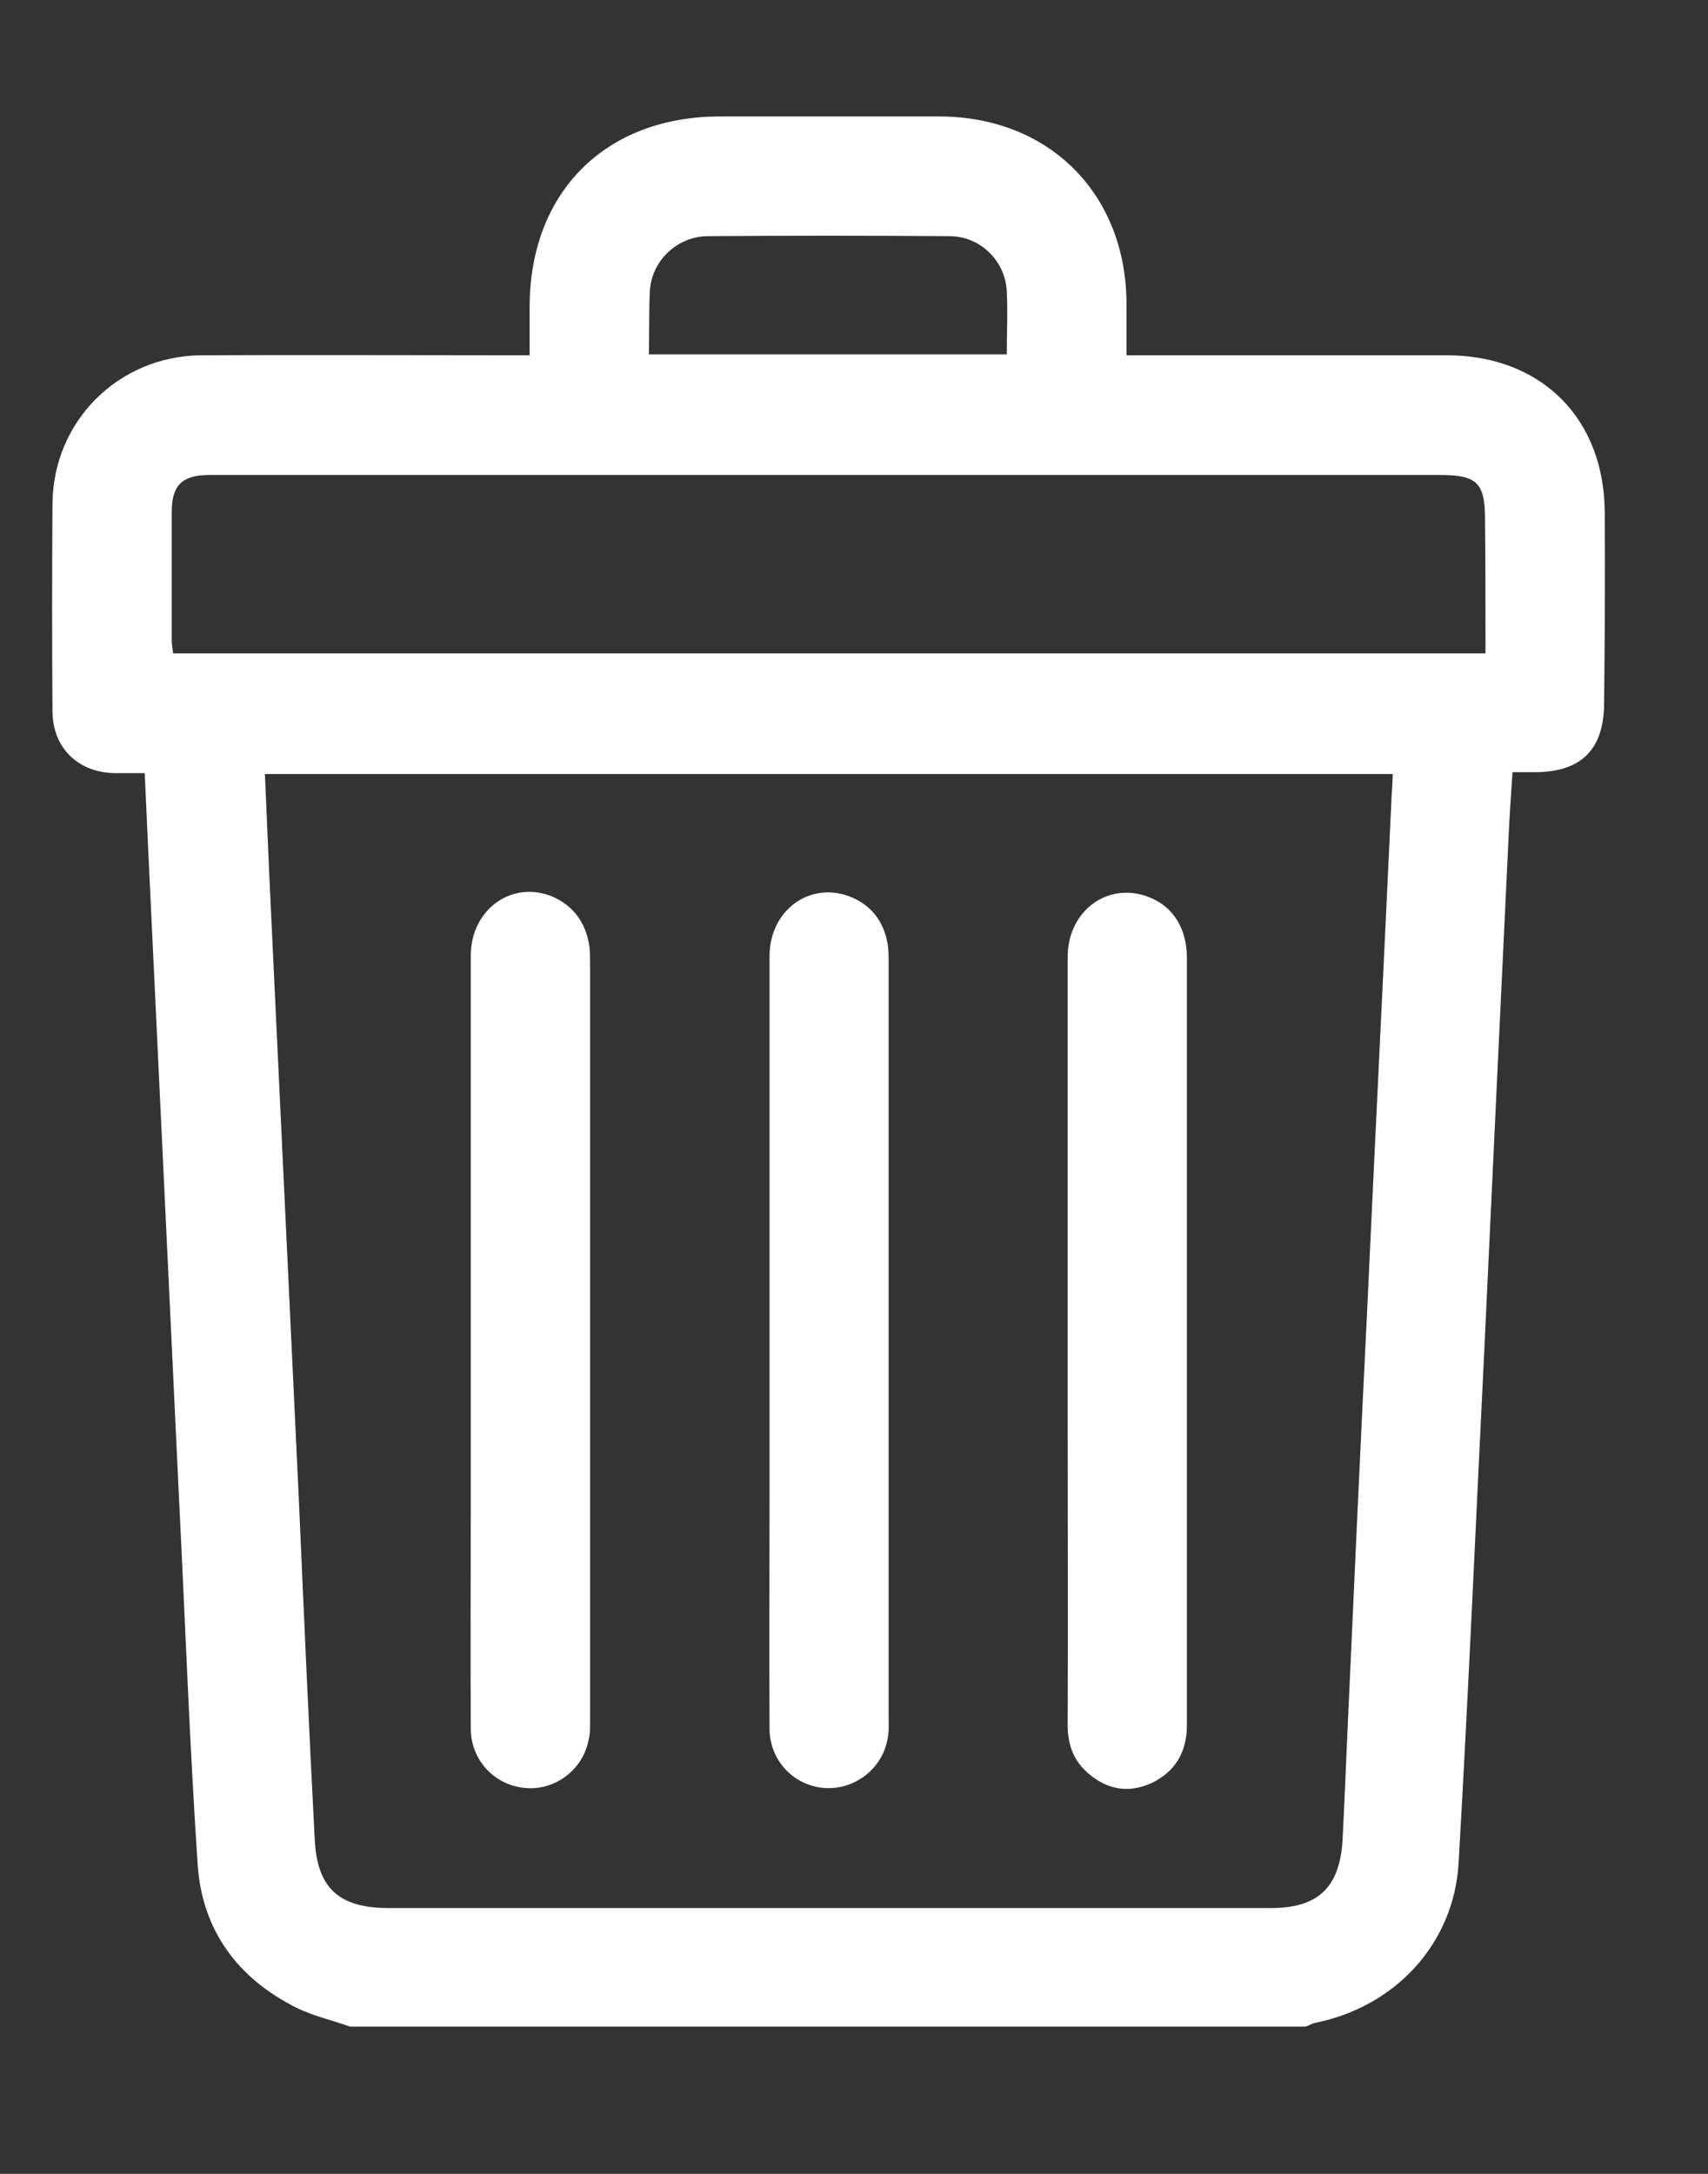 <svg width="11" height="14" viewBox="0 0 11 14" fill="none" xmlns="http://www.w3.org/2000/svg">
<rect x="0" y="0" width="11" height="14" fill="#333333" stroke="none"/>
<path d="M10.335 3.306C10.335 2.696 9.927 2.288 9.317 2.288C8.674 2.288 8.035 2.288 7.393 2.288C7.351 2.288 7.307 2.288 7.255 2.288C7.255 2.166 7.255 2.06 7.255 1.954C7.252 1.248 6.757 0.753 6.054 0.75C5.582 0.75 5.11 0.75 4.638 0.75C3.899 0.75 3.411 1.238 3.411 1.977C3.411 2.079 3.411 2.182 3.411 2.288C3.36 2.288 3.331 2.288 3.299 2.288C2.631 2.288 1.96 2.285 1.292 2.288C0.762 2.295 0.342 2.712 0.338 3.245C0.335 3.688 0.335 4.135 0.338 4.578C0.338 4.815 0.502 4.976 0.74 4.979C0.801 4.979 0.865 4.979 0.932 4.979C0.945 5.271 0.958 5.547 0.971 5.82C1.032 7.105 1.093 8.389 1.154 9.671C1.193 10.451 1.221 11.231 1.273 12.008C1.302 12.432 1.53 12.74 1.909 12.93C2.018 12.984 2.14 13.01 2.255 13.052C4.307 13.052 6.359 13.052 8.408 13.052C8.427 13.045 8.443 13.036 8.463 13.029C8.983 12.927 9.365 12.519 9.394 11.995C9.458 10.884 9.506 9.773 9.561 8.659C9.612 7.574 9.663 6.492 9.715 5.406C9.721 5.265 9.731 5.12 9.741 4.973C9.795 4.973 9.84 4.973 9.882 4.973C10.187 4.973 10.331 4.825 10.331 4.523C10.335 4.125 10.338 3.714 10.335 3.306ZM4.185 1.877C4.195 1.681 4.359 1.524 4.555 1.521C5.075 1.517 5.595 1.517 6.115 1.521C6.314 1.521 6.475 1.681 6.484 1.877C6.491 2.009 6.484 2.14 6.484 2.282C5.717 2.282 4.956 2.282 4.179 2.282C4.182 2.14 4.179 2.009 4.185 1.877ZM8.963 5.114C8.912 6.215 8.857 7.314 8.806 8.415C8.761 9.327 8.719 10.239 8.678 11.151C8.668 11.385 8.658 11.623 8.646 11.857C8.626 12.159 8.485 12.288 8.186 12.288C6.292 12.288 4.397 12.288 2.503 12.288C2.185 12.288 2.043 12.162 2.027 11.848C1.989 11.119 1.957 10.393 1.925 9.664C1.864 8.376 1.803 7.089 1.742 5.801C1.729 5.535 1.719 5.265 1.706 4.985C4.134 4.985 6.545 4.985 8.97 4.985C8.967 5.03 8.967 5.072 8.963 5.114ZM9.567 4.208C6.741 4.208 3.932 4.208 1.115 4.208C1.112 4.179 1.106 4.154 1.106 4.125C1.106 3.849 1.106 3.573 1.106 3.296C1.106 3.126 1.173 3.059 1.347 3.059C1.363 3.059 1.379 3.059 1.395 3.059C4.022 3.059 6.648 3.059 9.275 3.059C9.513 3.059 9.564 3.11 9.564 3.345C9.567 3.627 9.567 3.913 9.567 4.208ZM3.797 6.103C3.8 6.138 3.8 6.174 3.8 6.212C3.8 7.827 3.8 9.439 3.8 11.055C3.8 11.106 3.803 11.161 3.79 11.209C3.752 11.401 3.569 11.536 3.376 11.514C3.183 11.495 3.032 11.334 3.032 11.132C3.029 10.647 3.032 10.162 3.032 9.677C3.032 9.327 3.032 8.98 3.032 8.63C3.032 7.805 3.032 6.98 3.032 6.154C3.032 5.859 3.293 5.669 3.553 5.772C3.697 5.833 3.777 5.949 3.797 6.103ZM5.72 6.103C5.723 6.138 5.723 6.174 5.723 6.212C5.723 7.827 5.723 9.439 5.723 11.055C5.723 11.106 5.727 11.161 5.714 11.209C5.675 11.401 5.492 11.533 5.3 11.514C5.107 11.495 4.956 11.334 4.956 11.132C4.953 10.64 4.956 10.146 4.956 9.654C4.956 9.314 4.956 8.974 4.956 8.633C4.956 7.808 4.956 6.983 4.956 6.158C4.956 5.862 5.216 5.673 5.476 5.775C5.621 5.833 5.701 5.949 5.72 6.103ZM7.644 8.633C7.644 9.459 7.644 10.284 7.644 11.109C7.644 11.283 7.57 11.411 7.412 11.485C7.262 11.552 7.123 11.523 7.001 11.414C6.905 11.328 6.873 11.218 6.876 11.09C6.879 10.438 6.876 9.783 6.876 9.131C6.876 8.142 6.876 7.153 6.876 6.164C6.876 5.862 7.14 5.673 7.403 5.779C7.557 5.84 7.644 5.981 7.644 6.17C7.644 6.992 7.644 7.814 7.644 8.633Z" fill="#fff"/>
</svg>
